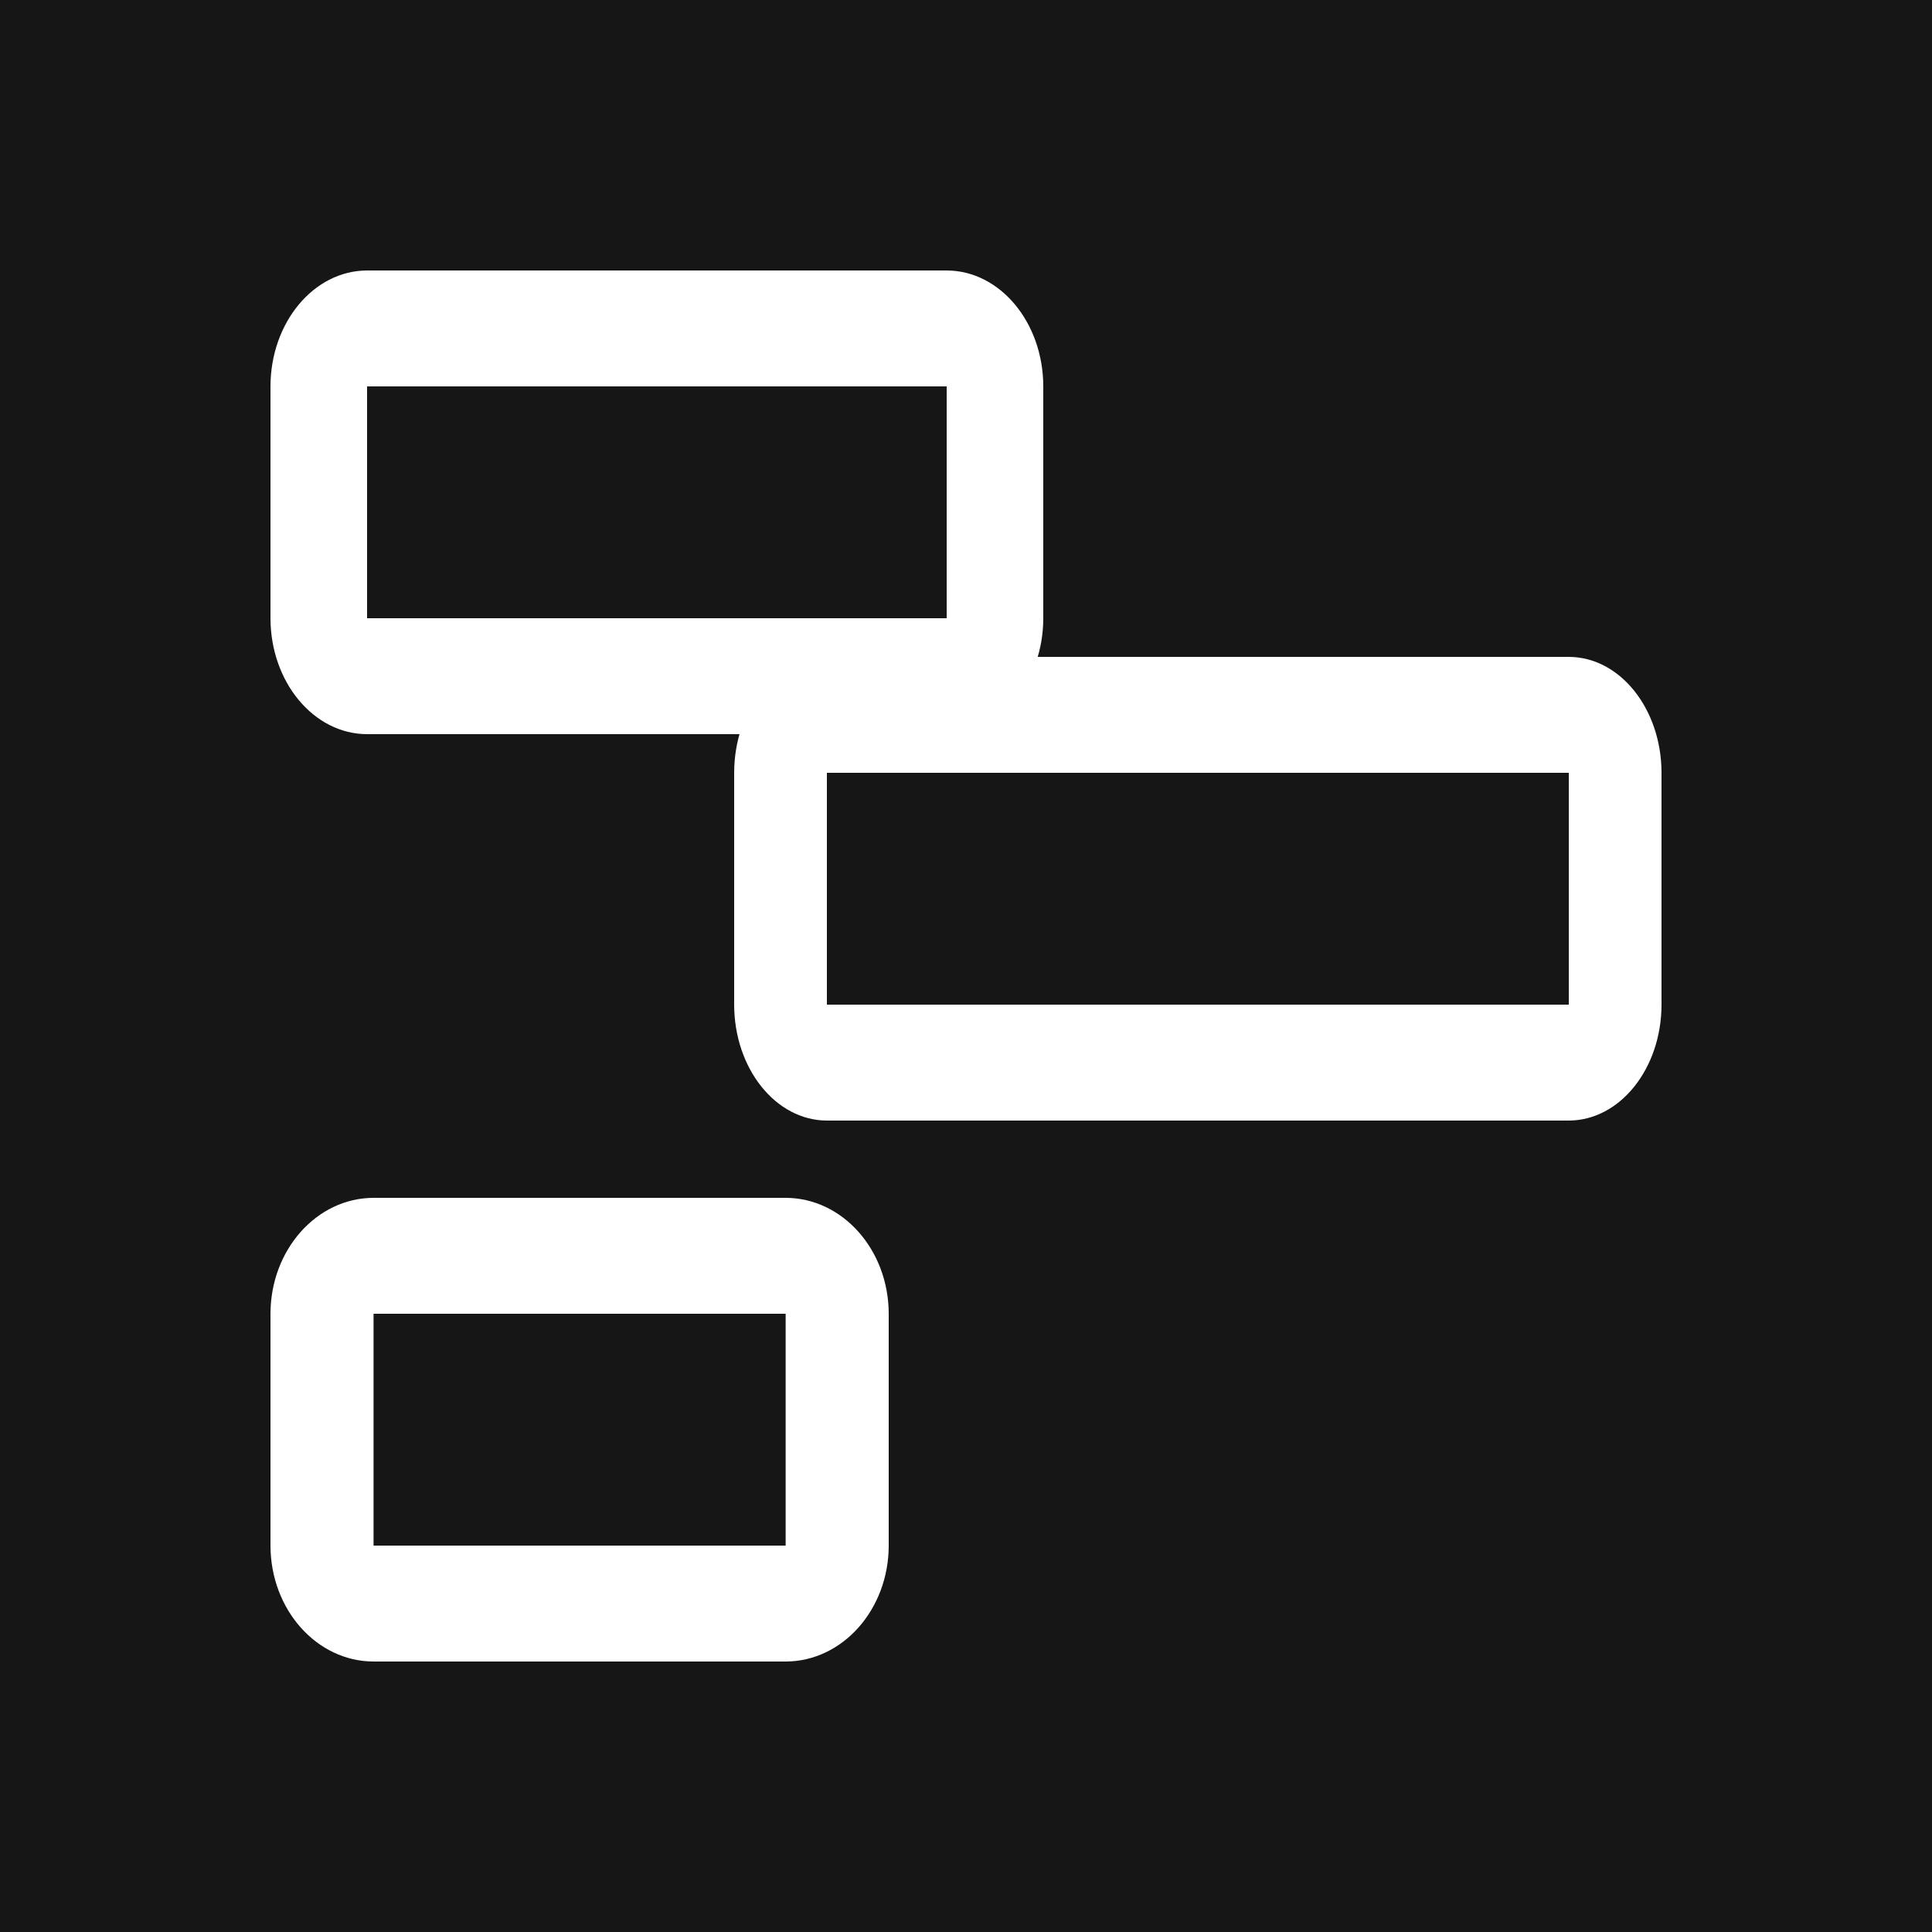 <svg xmlns="http://www.w3.org/2000/svg" width="20" height="20" viewBox="0 0 20 20">
  <g fill="none" fill-rule="evenodd">
    <rect width="20" height="20" fill="#161616"/>
    <path fill="#FFF" d="M8.133 17.2L3.867 17.2C3.278 17.199 2.801 16.662 2.8 16L2.8 13.6C2.801 12.938 3.278 12.401 3.867 12.4L8.133 12.4C8.722 12.401 9.199 12.938 9.2 13.6L9.2 16C9.199 16.662 8.722 17.199 8.133 17.2zM3.867 13.6L3.867 16 8.133 16 8.133 13.6 3.867 13.6zM16.24 11.6L8.56 11.6C8.03 11.599 7.601 11.062 7.6 10.4L7.6 8C7.601 7.338 8.03 6.801 8.56 6.8L16.24 6.8C16.77 6.801 17.199 7.338 17.2 8L17.2 10.4C17.199 11.062 16.77 11.599 16.24 11.6zM8.56 8L8.56 10.4 16.24 10.4 16.24 8 8.56 8z"/>
    <path fill="#FFF" d="M9.8,7.6 L3.8,7.6 C3.248,7.599 2.801,7.062 2.8,6.4 L2.8,4 C2.801,3.338 3.248,2.801 3.8,2.8 L9.8,2.8 C10.352,2.801 10.799,3.338 10.8,4 L10.8,6.4 C10.799,7.062 10.352,7.599 9.8,7.6 Z M3.8,4 L3.8,6.4 L9.8,6.4 L9.8,4 L3.8,4 Z"/>
  </g>
</svg>
